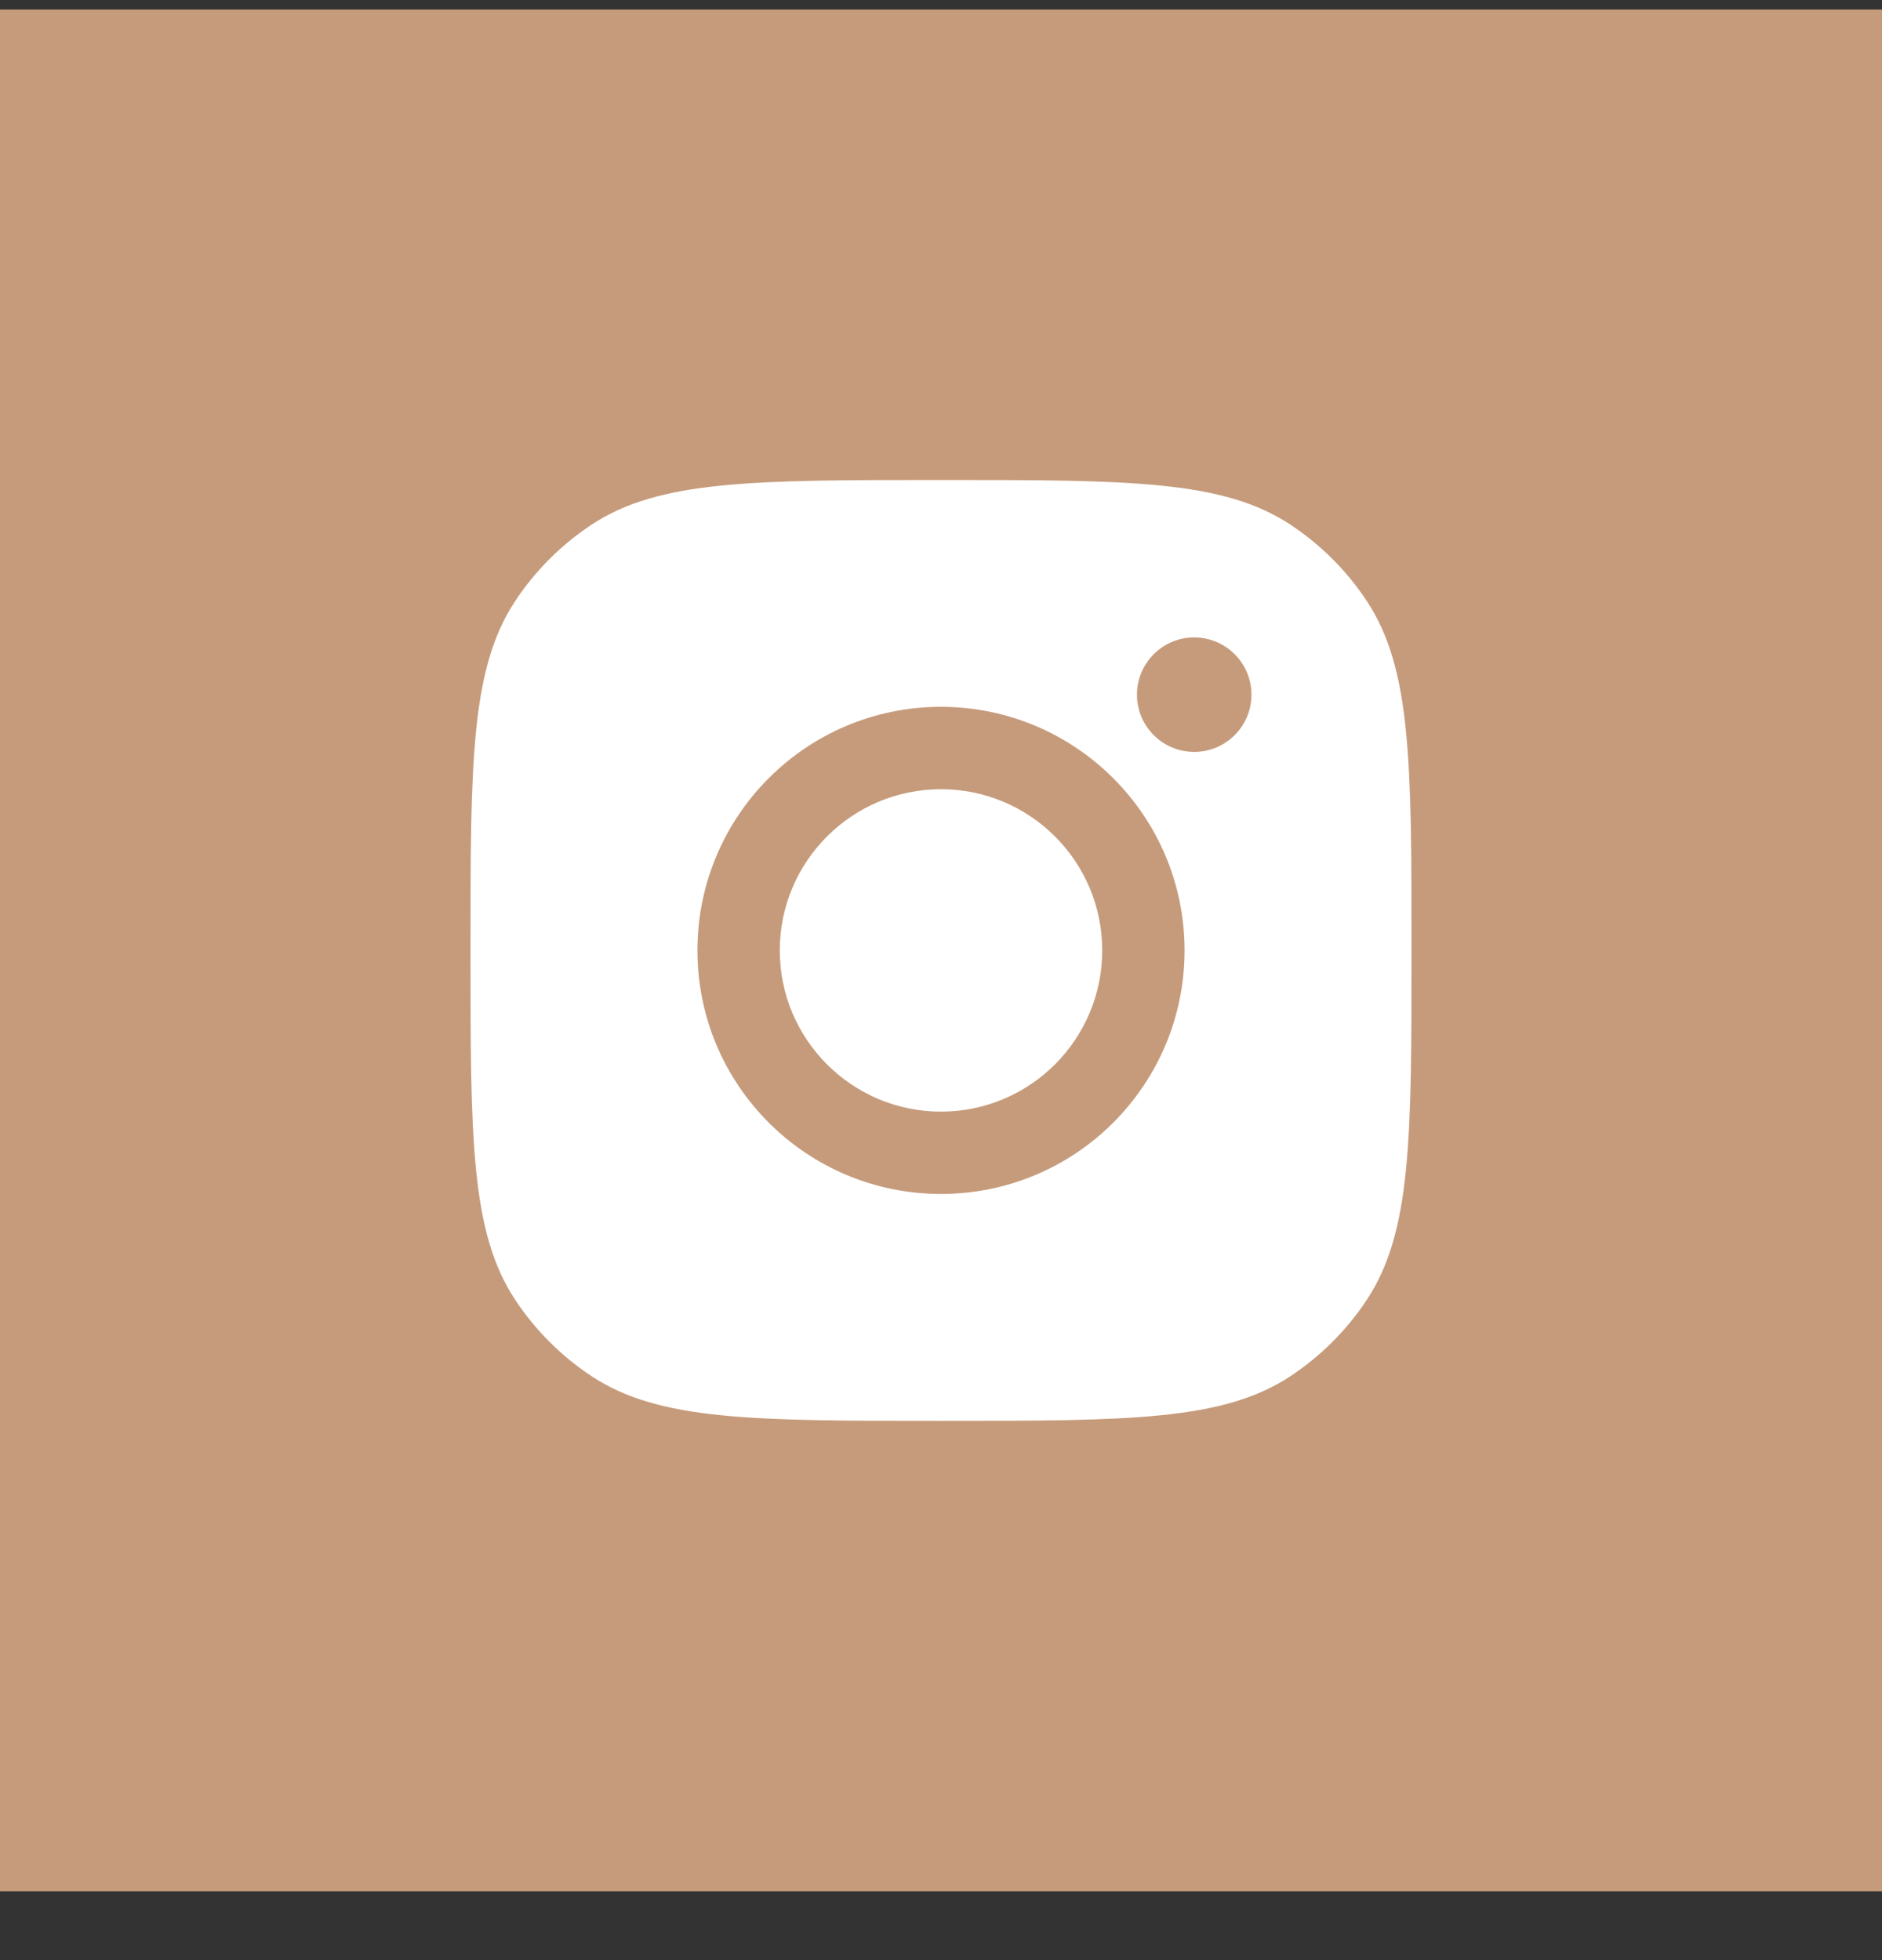 <svg width="24" height="25" viewBox="0 0 24 25" fill="none" xmlns="http://www.w3.org/2000/svg">
<rect x="0" y="0" width="24" height="25" fill="#333333" stroke="none"/>
<rect y="0.122" width="24" height="24" fill="#C69B7B"/>
<path d="M12 6.122C14.397 6.122 15.595 6.122 16.458 6.693C16.843 6.948 17.174 7.279 17.429 7.664C18 8.527 18 9.725 18 12.122C18 14.519 18 15.717 17.429 16.58C17.174 16.965 16.843 17.296 16.458 17.551C15.595 18.122 14.397 18.122 12 18.122C9.603 18.122 8.405 18.122 7.542 17.551C7.157 17.296 6.826 16.965 6.571 16.58C6 15.717 6 14.519 6 12.122C6 9.725 6 8.527 6.571 7.664C6.826 7.279 7.157 6.948 7.542 6.693C8.405 6.122 9.603 6.122 12 6.122ZM12 9.015C10.284 9.015 8.894 10.406 8.894 12.122C8.894 13.838 10.284 15.228 12 15.228C13.716 15.228 15.106 13.838 15.106 12.122C15.106 10.406 13.715 9.016 12 9.015ZM12 10.066C13.135 10.066 14.056 10.987 14.056 12.122C14.056 13.257 13.135 14.178 12 14.178C10.865 14.178 9.944 13.257 9.944 12.122C9.944 10.987 10.865 10.066 12 10.066ZM15.229 8.13C14.826 8.13 14.499 8.457 14.499 8.86C14.499 9.263 14.826 9.59 15.229 9.59C15.632 9.59 15.959 9.263 15.959 8.86C15.959 8.457 15.632 8.13 15.229 8.13Z" fill="white"/>
</svg>

